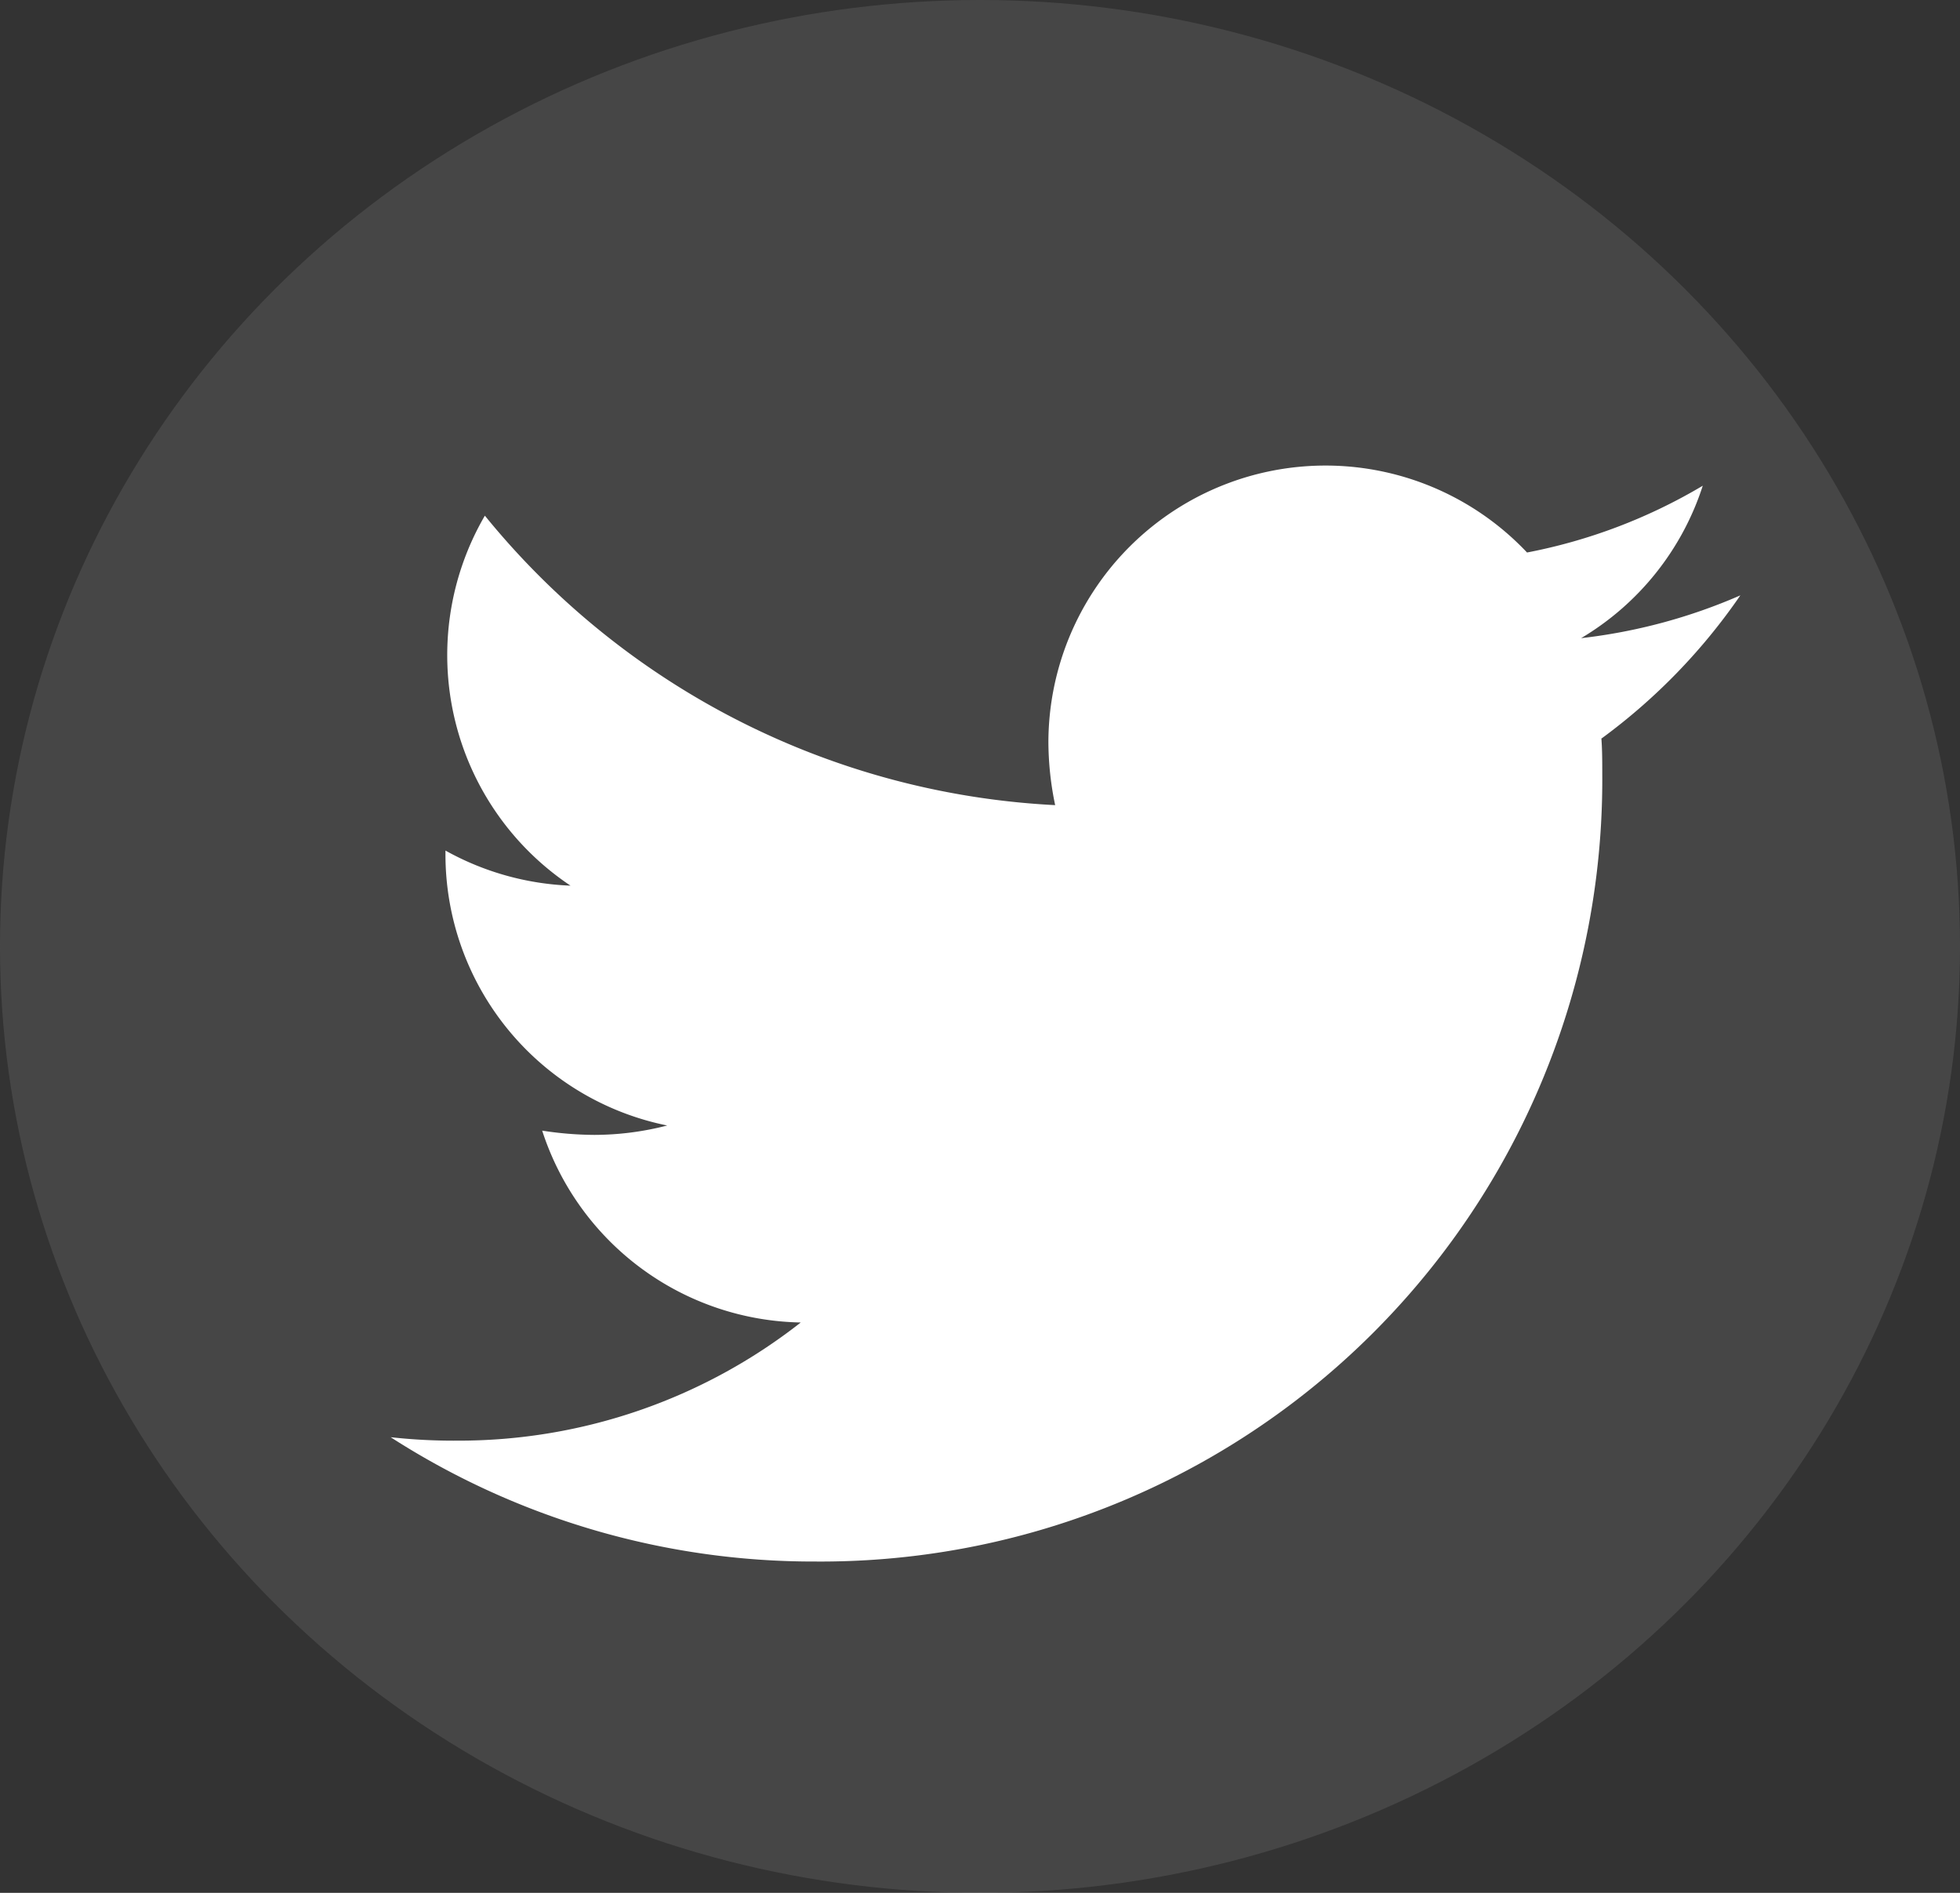 <svg xmlns="http://www.w3.org/2000/svg" width="29" height="28" viewBox="0 0 29 28">
  <rect x="0" y="0" width="29" height="28" fill="#333333" stroke="none"/>
  <g id="Group_6392" data-name="Group 6392" transform="translate(-1087 -3174)">
    <ellipse id="Ellipse_6" data-name="Ellipse 6" cx="14.5" cy="14" rx="14.5" ry="14" transform="translate(1087 3174)" fill="#e3e3e3" opacity="0.11"/>
    <path id="twitter" d="M17.914,52.123c.013.177.013.355.013.532A11.563,11.563,0,0,1,6.284,64.3,11.564,11.564,0,0,1,0,62.461a8.465,8.465,0,0,0,.988.051,8.2,8.2,0,0,0,5.08-1.748,4.1,4.1,0,0,1-3.826-2.838,5.16,5.16,0,0,0,.773.063,4.328,4.328,0,0,0,1.077-.139A4.093,4.093,0,0,1,.811,53.834v-.051a4.121,4.121,0,0,0,1.85.519,4.1,4.1,0,0,1-1.267-5.473,11.632,11.632,0,0,0,8.438,4.282,4.619,4.619,0,0,1-.1-.937,4.1,4.1,0,0,1,7.082-2.8,8.057,8.057,0,0,0,2.6-.988,4.081,4.081,0,0,1-1.8,2.255,8.2,8.2,0,0,0,2.356-.633,8.8,8.8,0,0,1-2.052,2.116Z" transform="translate(1092.78 3132.799)" fill="#fff"/>
  </g>
</svg>
